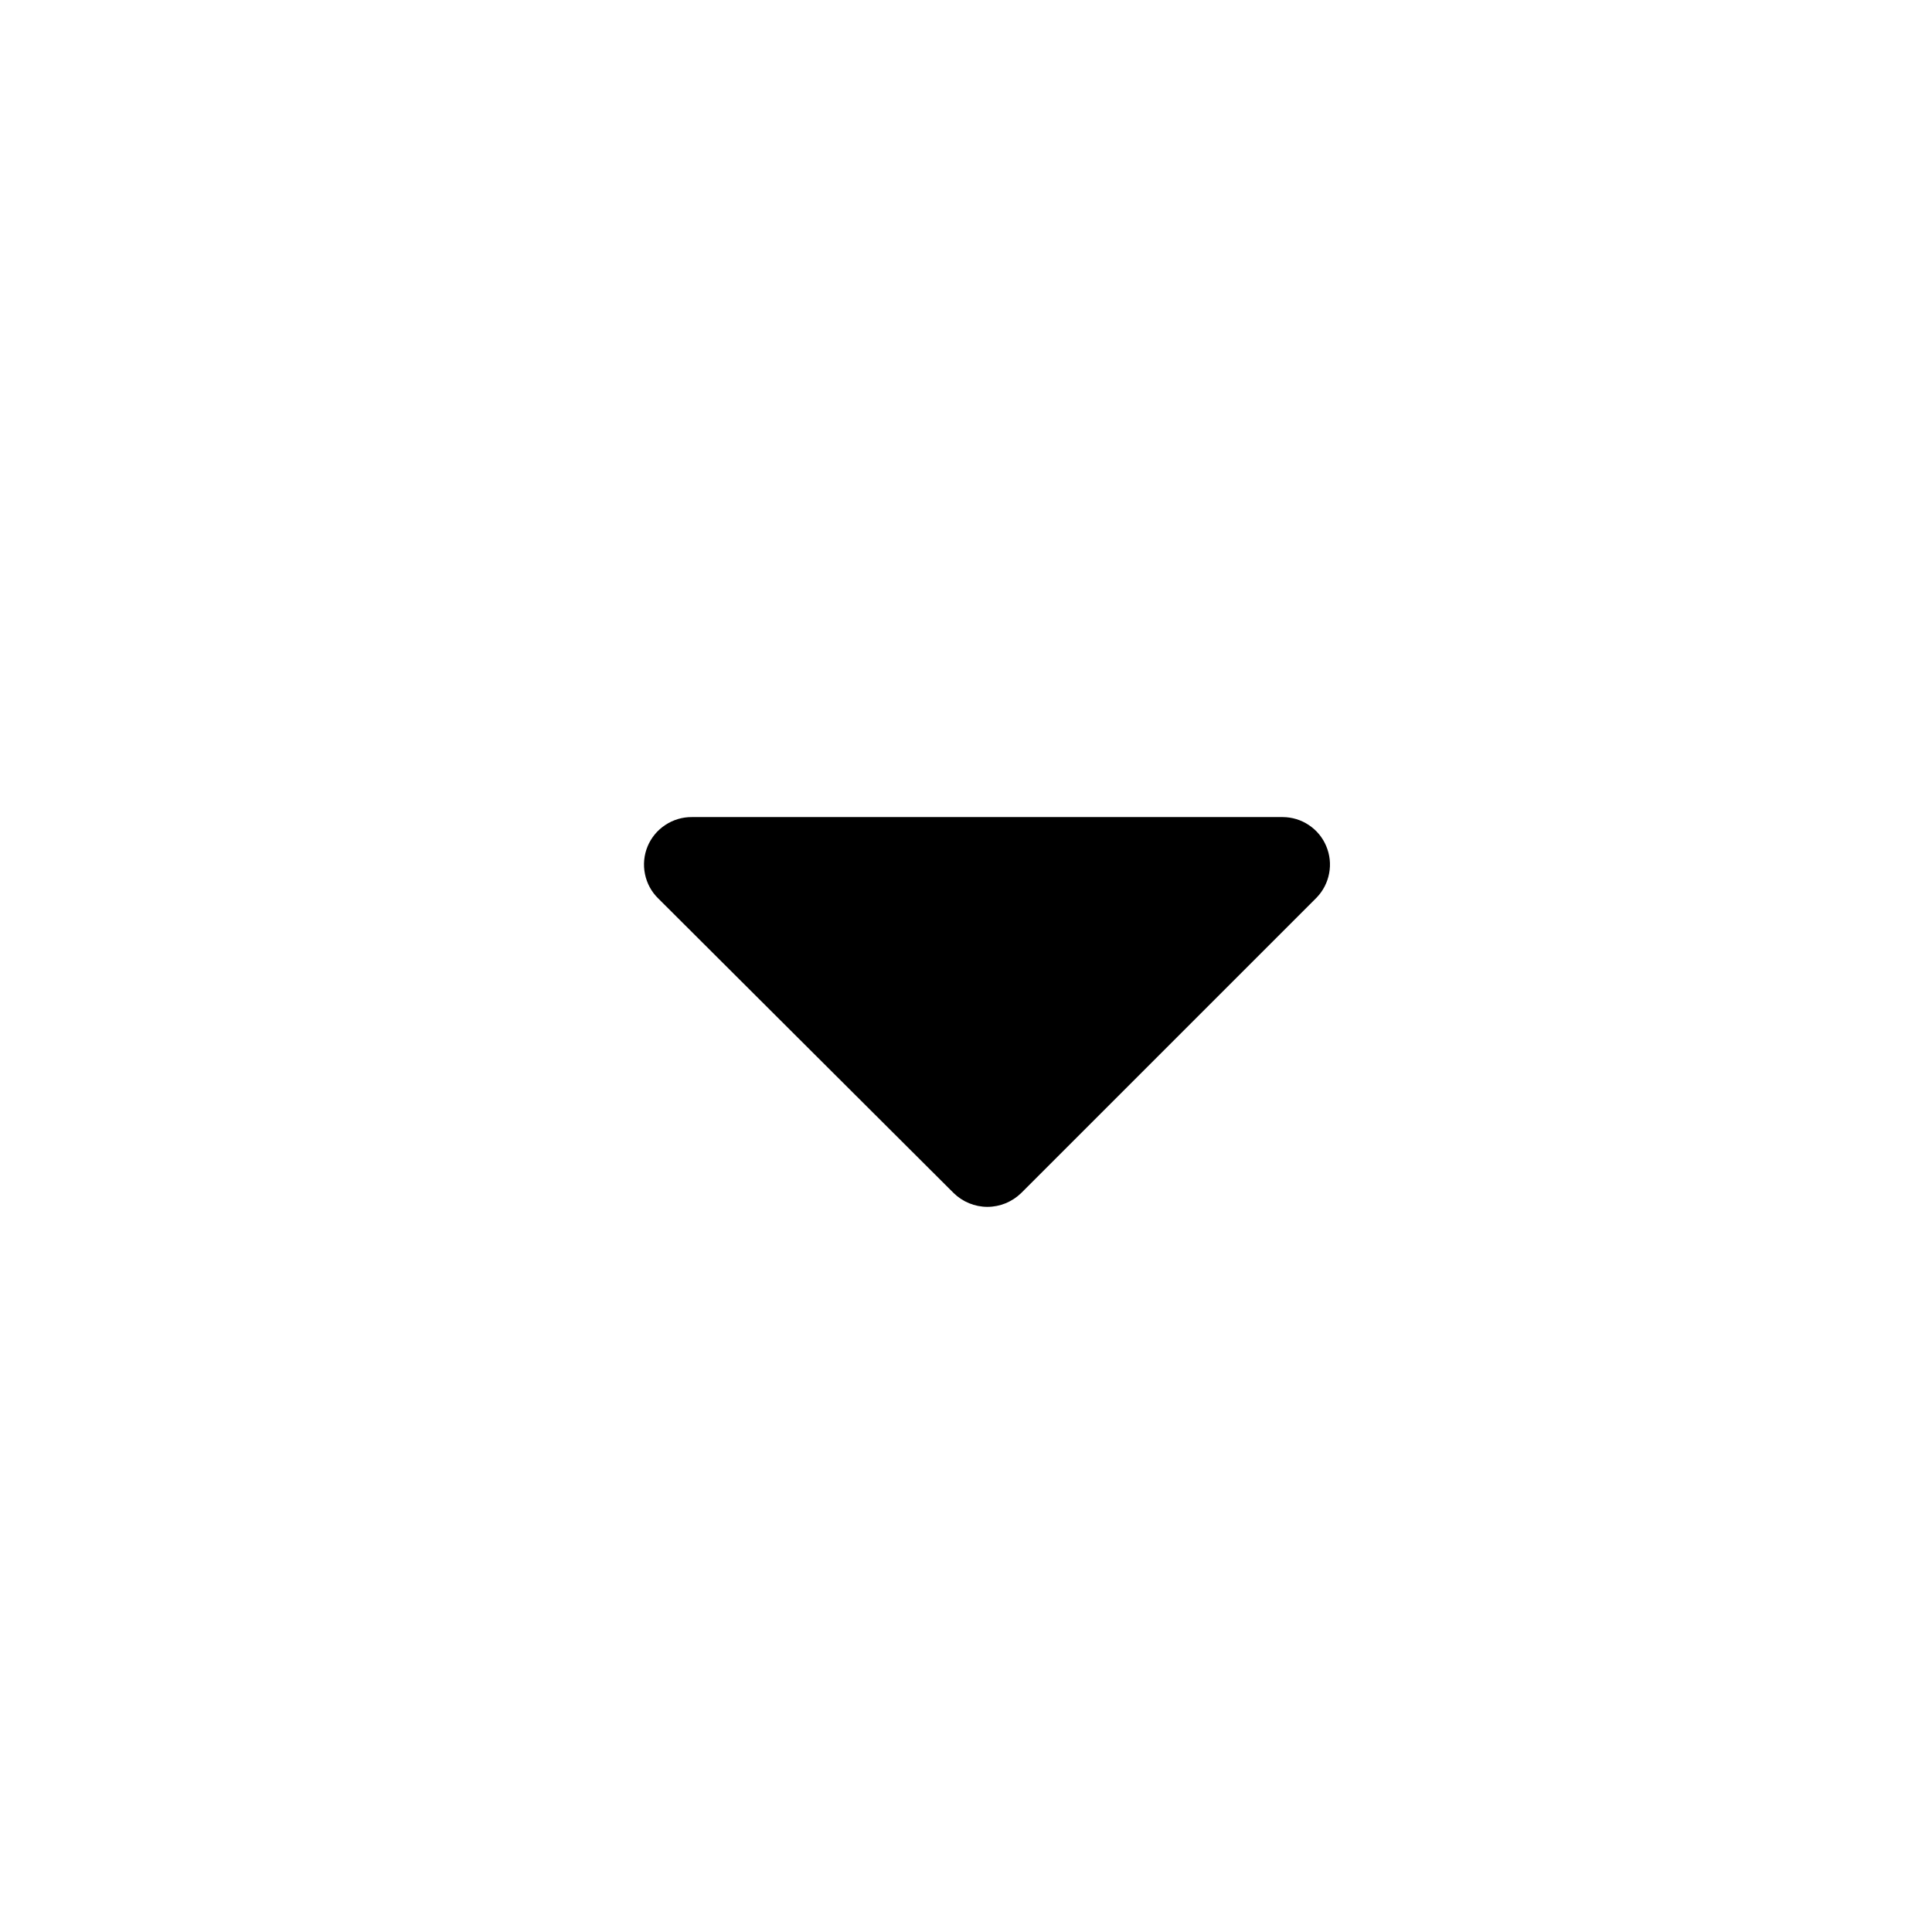 <svg width="24" height="24" viewBox="0 0 24 24" xmlns="http://www.w3.org/2000/svg">
  <path d="M8.596 10.15H15.936C16.051 10.151 16.164 10.185 16.26 10.25C16.356 10.314 16.431 10.405 16.475 10.511C16.52 10.618 16.533 10.735 16.511 10.849C16.49 10.962 16.436 11.067 16.356 11.15L12.686 14.82C12.573 14.93 12.423 14.992 12.266 14.992C12.109 14.992 11.958 14.93 11.846 14.82L8.176 11.16C8.092 11.078 8.035 10.972 8.012 10.857C7.988 10.741 8 10.622 8.045 10.513C8.09 10.405 8.167 10.312 8.265 10.248C8.363 10.183 8.478 10.149 8.596 10.15Z"/>
</svg>
